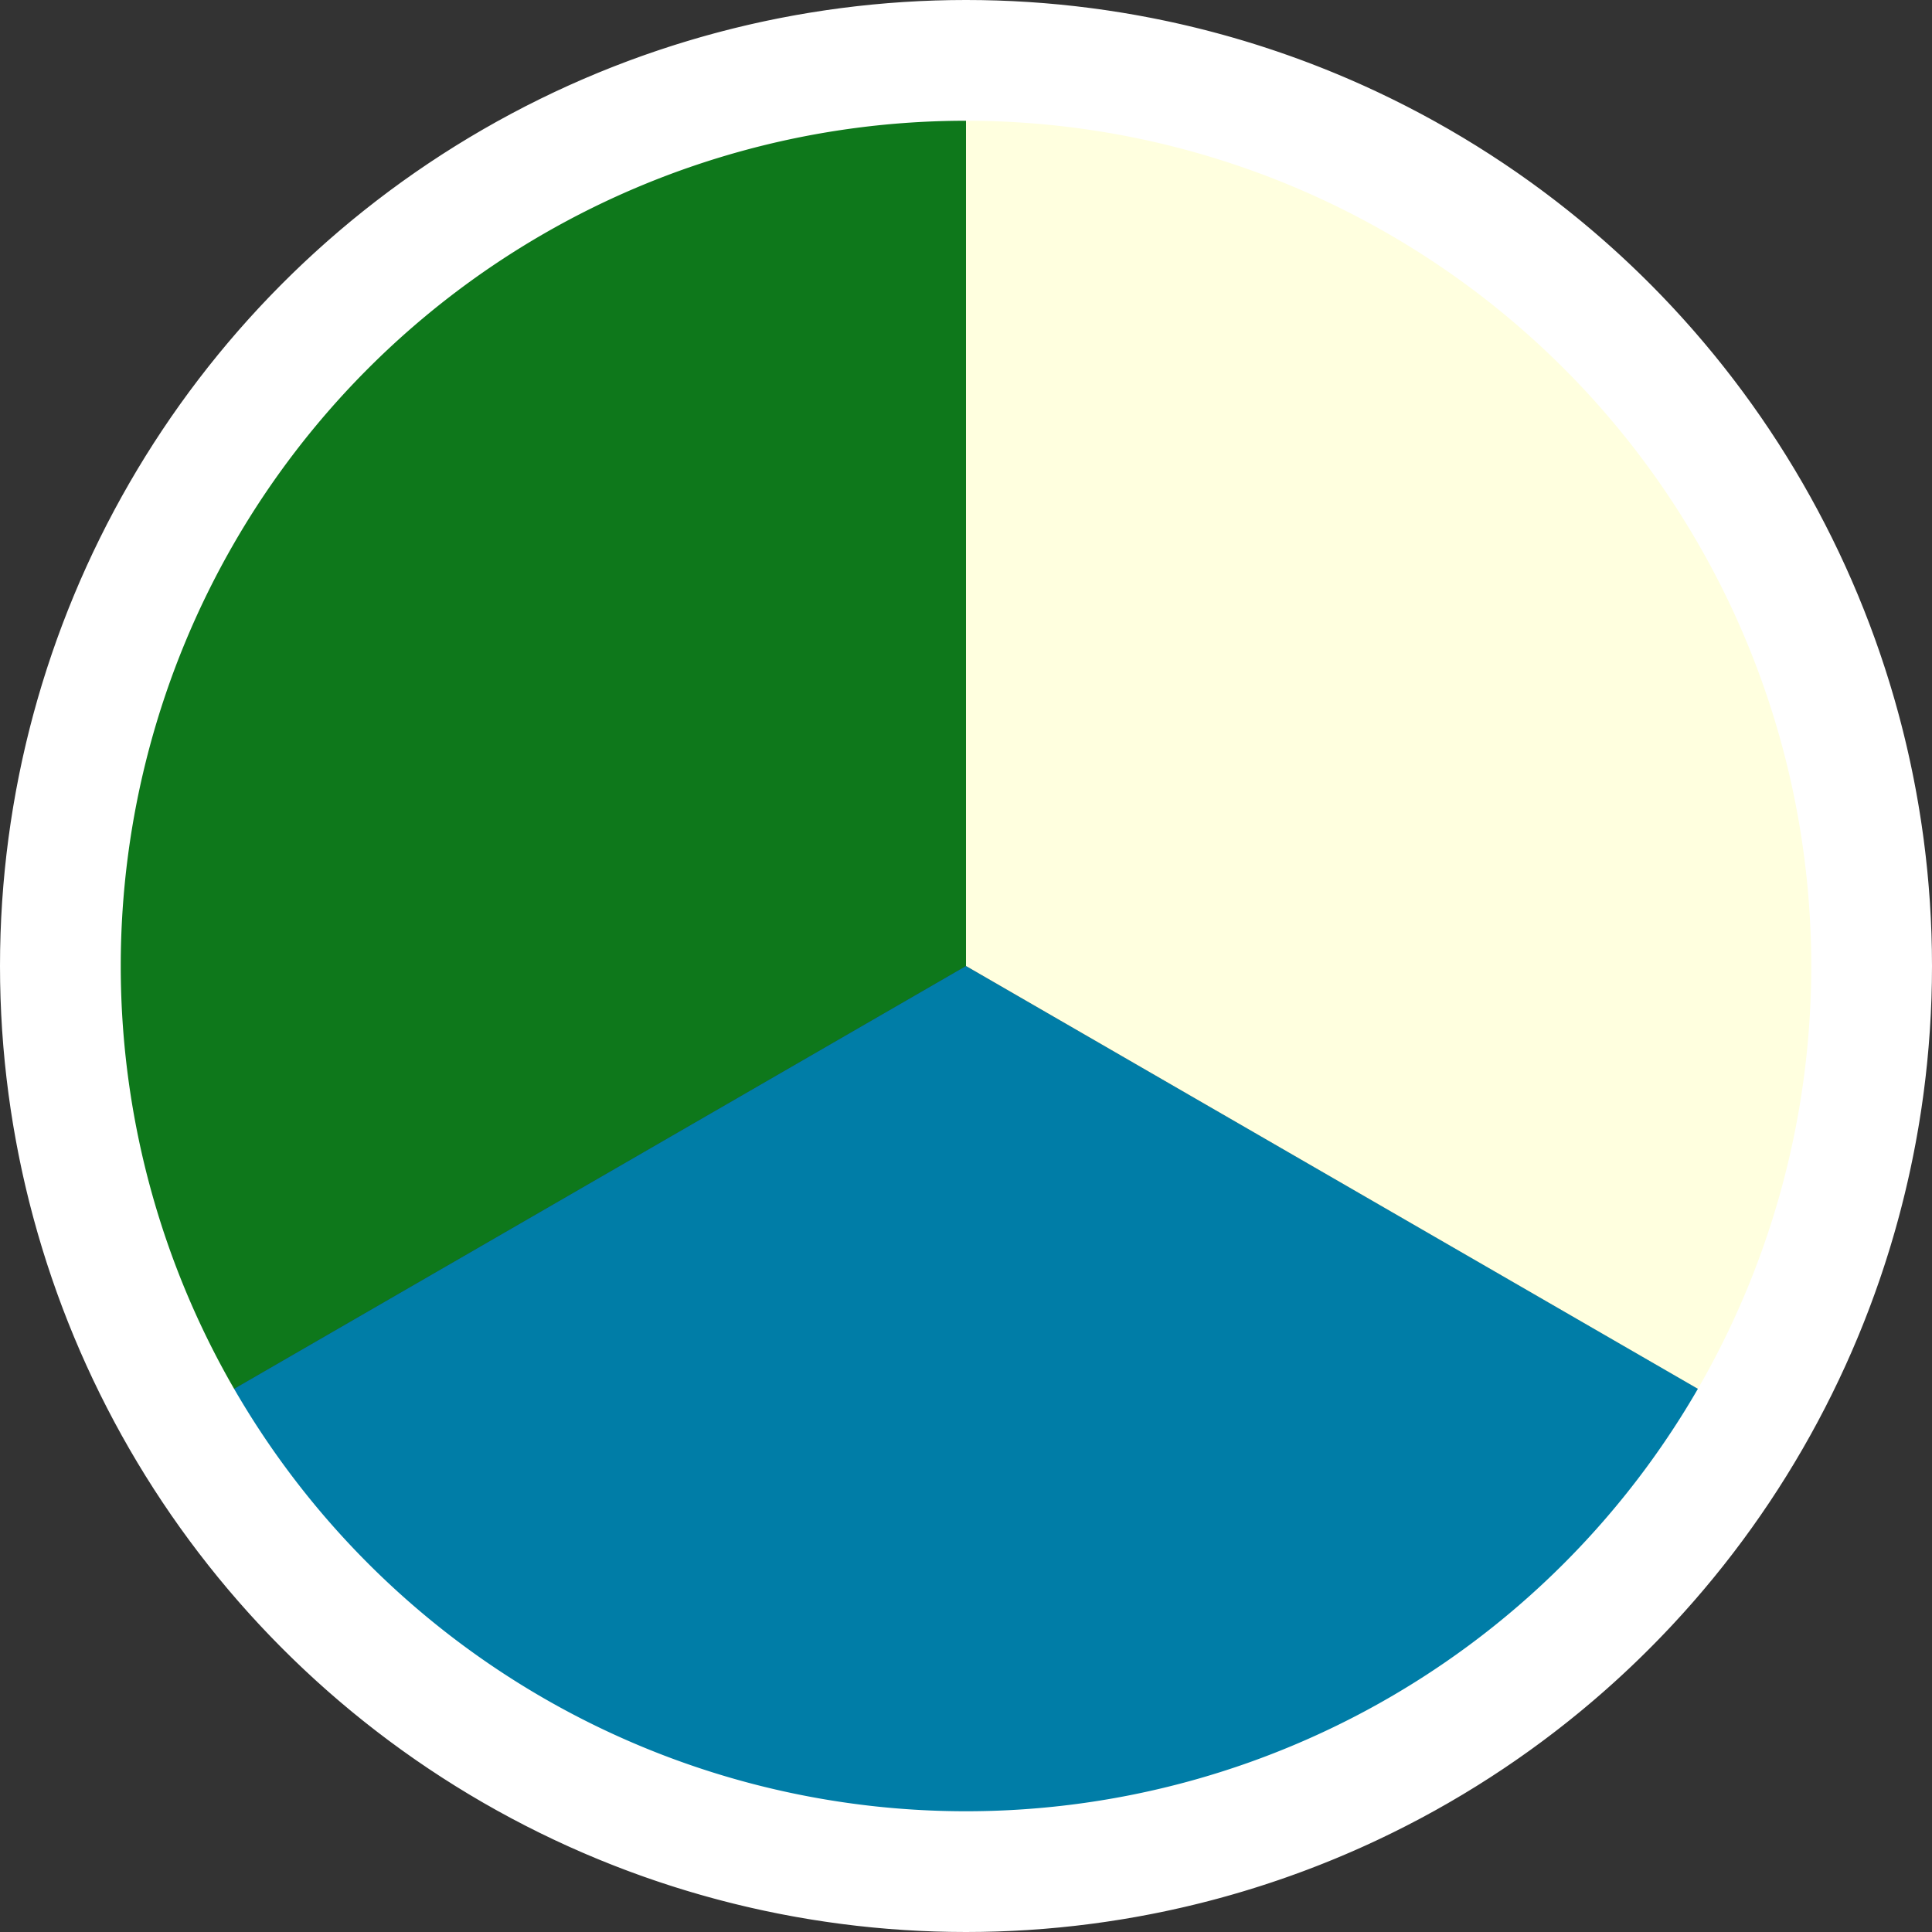 <svg xmlns="http://www.w3.org/2000/svg" xmlns:xlink="http://www.w3.org/1999/xlink" viewBox="0 0 48 48"><rect x="0" y="0" width="48" height="48" fill="#333333" stroke="none"/><defs><style>.a{fill:none;}.b{clip-path:url(#a);}.c{fill:#0e781b;}.d{fill:#007da7;}.e{fill:#ffffdf;}.f{fill:#fff;}</style><clipPath id="a"><circle class="a" cx="24" cy="24" r="24"/></clipPath></defs><title>wug_1</title><g class="b"><path class="c" d="M24,.37A23.63,23.63,0,0,0,3.54,35.82L24,24Z"/><path class="d" d="M3.54,35.82a23.63,23.63,0,0,0,40.93,0L24,24Z"/><path class="e" d="M24,.37V24L44.46,35.82A23.63,23.63,0,0,0,24,.37Z"/><path class="f" d="M24,3A21,21,0,1,1,3,24,21,21,0,0,1,24,3m0-3A24,24,0,1,0,48,24,24,24,0,0,0,24,0Z"/></g></svg>